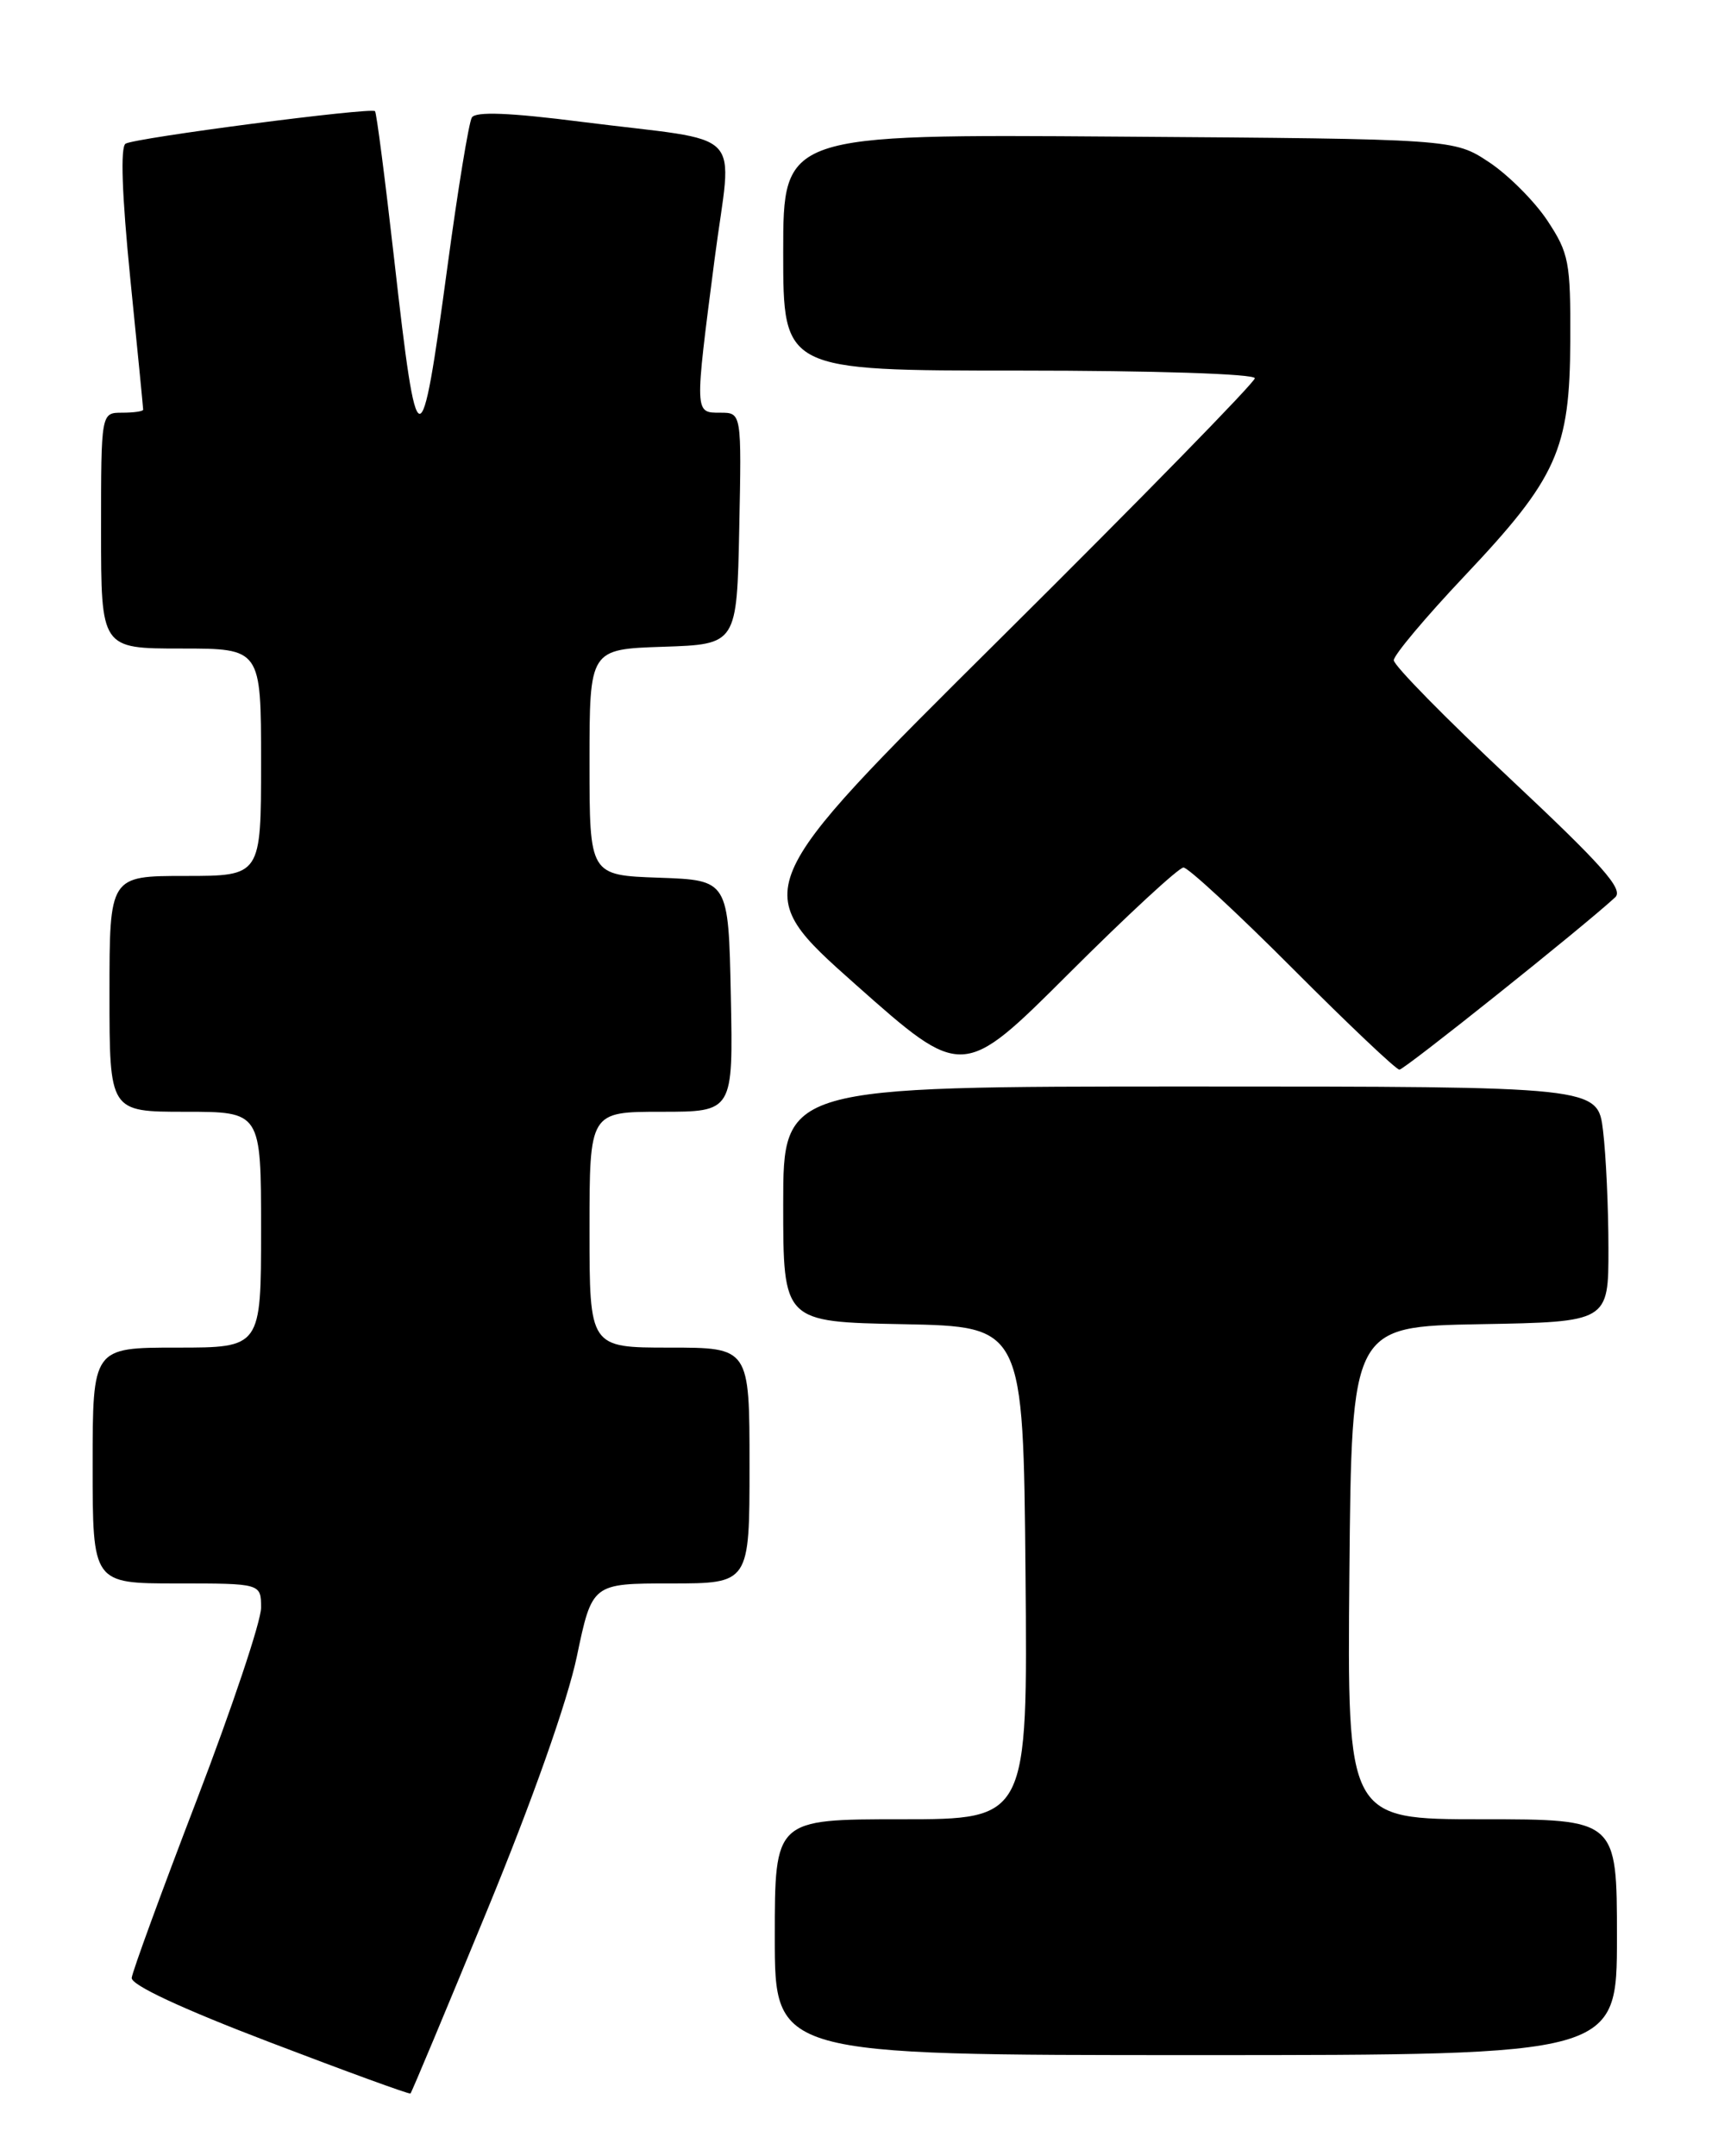 <?xml version="1.0" encoding="UTF-8" standalone="no"?>
<!DOCTYPE svg PUBLIC "-//W3C//DTD SVG 1.1//EN" "http://www.w3.org/Graphics/SVG/1.1/DTD/svg11.dtd" >
<svg xmlns="http://www.w3.org/2000/svg" xmlns:xlink="http://www.w3.org/1999/xlink" version="1.1" viewBox="0 0 204 256">
 <g >
 <path fill="currentColor"
d=" M 57.82 226.87 C 63.22 213.76 67.37 202.01 68.49 196.70 C 70.31 188.00 70.31 188.00 79.66 188.00 C 89.00 188.00 89.00 188.00 89.00 174.00 C 89.00 160.00 89.00 160.00 79.50 160.00 C 70.00 160.00 70.00 160.00 70.00 146.00 C 70.00 132.00 70.00 132.00 78.53 132.00 C 87.06 132.00 87.06 132.00 86.78 118.25 C 86.50 104.50 86.50 104.50 78.25 104.21 C 70.00 103.92 70.00 103.92 70.00 90.50 C 70.00 77.08 70.00 77.08 78.75 76.79 C 87.50 76.50 87.50 76.50 87.78 62.75 C 88.06 49.00 88.06 49.00 85.53 49.00 C 82.46 49.00 82.47 49.20 84.85 30.79 C 86.92 14.85 88.99 16.99 69.09 14.47 C 60.48 13.37 56.48 13.22 56.03 13.95 C 55.67 14.53 54.36 22.54 53.12 31.74 C 49.96 55.11 49.55 55.05 46.81 30.81 C 45.73 21.30 44.71 13.37 44.53 13.20 C 44.05 12.72 16.02 16.37 14.91 17.06 C 14.28 17.45 14.48 23.13 15.46 32.97 C 16.31 41.39 17.00 48.44 17.00 48.64 C 17.00 48.84 15.88 49.00 14.50 49.00 C 12.00 49.00 12.00 49.00 12.00 63.00 C 12.00 77.00 12.00 77.00 21.50 77.00 C 31.00 77.00 31.00 77.00 31.00 90.50 C 31.00 104.00 31.00 104.00 22.00 104.00 C 13.00 104.00 13.00 104.00 13.00 118.00 C 13.00 132.00 13.00 132.00 22.00 132.00 C 31.00 132.00 31.00 132.00 31.00 146.00 C 31.00 160.00 31.00 160.00 21.00 160.00 C 11.00 160.00 11.00 160.00 11.00 174.00 C 11.00 188.00 11.00 188.00 21.00 188.00 C 31.00 188.00 31.00 188.00 31.00 190.89 C 31.00 192.49 27.57 202.72 23.39 213.64 C 19.20 224.56 15.71 234.10 15.64 234.83 C 15.55 235.67 21.57 238.48 32.00 242.46 C 41.08 245.93 48.61 248.68 48.74 248.56 C 48.88 248.44 52.96 238.68 57.82 226.87 Z  M 192.00 230.00 C 192.00 216.00 192.00 216.00 175.98 216.00 C 159.97 216.00 159.97 216.00 160.23 186.75 C 160.50 157.50 160.50 157.50 175.75 157.22 C 191.00 156.95 191.00 156.95 190.99 148.22 C 190.99 143.43 190.70 137.14 190.35 134.25 C 189.72 129.00 189.72 129.00 141.36 129.00 C 93.00 129.00 93.00 129.00 93.00 142.97 C 93.00 156.95 93.00 156.95 107.25 157.22 C 121.50 157.50 121.50 157.50 121.77 186.75 C 122.03 216.00 122.03 216.00 107.02 216.00 C 92.00 216.00 92.00 216.00 92.00 230.00 C 92.00 244.00 92.00 244.00 142.00 244.00 C 192.00 244.00 192.00 244.00 192.00 230.00 Z  M 140.53 103.00 C 141.08 103.00 146.92 108.40 153.50 115.00 C 160.08 121.60 165.78 127.00 166.17 127.00 C 166.77 127.00 187.98 110.06 191.79 106.54 C 192.82 105.59 190.27 102.73 179.29 92.43 C 171.70 85.32 165.50 79.01 165.50 78.39 C 165.50 77.78 169.28 73.28 173.90 68.39 C 184.91 56.74 186.41 53.39 186.46 40.43 C 186.50 31.09 186.30 30.07 183.74 26.19 C 182.22 23.90 179.11 20.78 176.82 19.26 C 172.65 16.50 172.65 16.50 132.82 16.22 C 93.00 15.93 93.00 15.93 93.00 29.97 C 93.00 44.00 93.00 44.00 121.00 44.00 C 137.05 44.00 149.00 44.39 149.00 44.91 C 149.00 45.40 135.46 59.25 118.91 75.68 C 88.82 105.54 88.82 105.54 101.56 116.86 C 114.30 128.17 114.30 128.17 126.91 115.59 C 133.85 108.66 139.98 103.00 140.53 103.00 Z "/>
</g>
</svg>